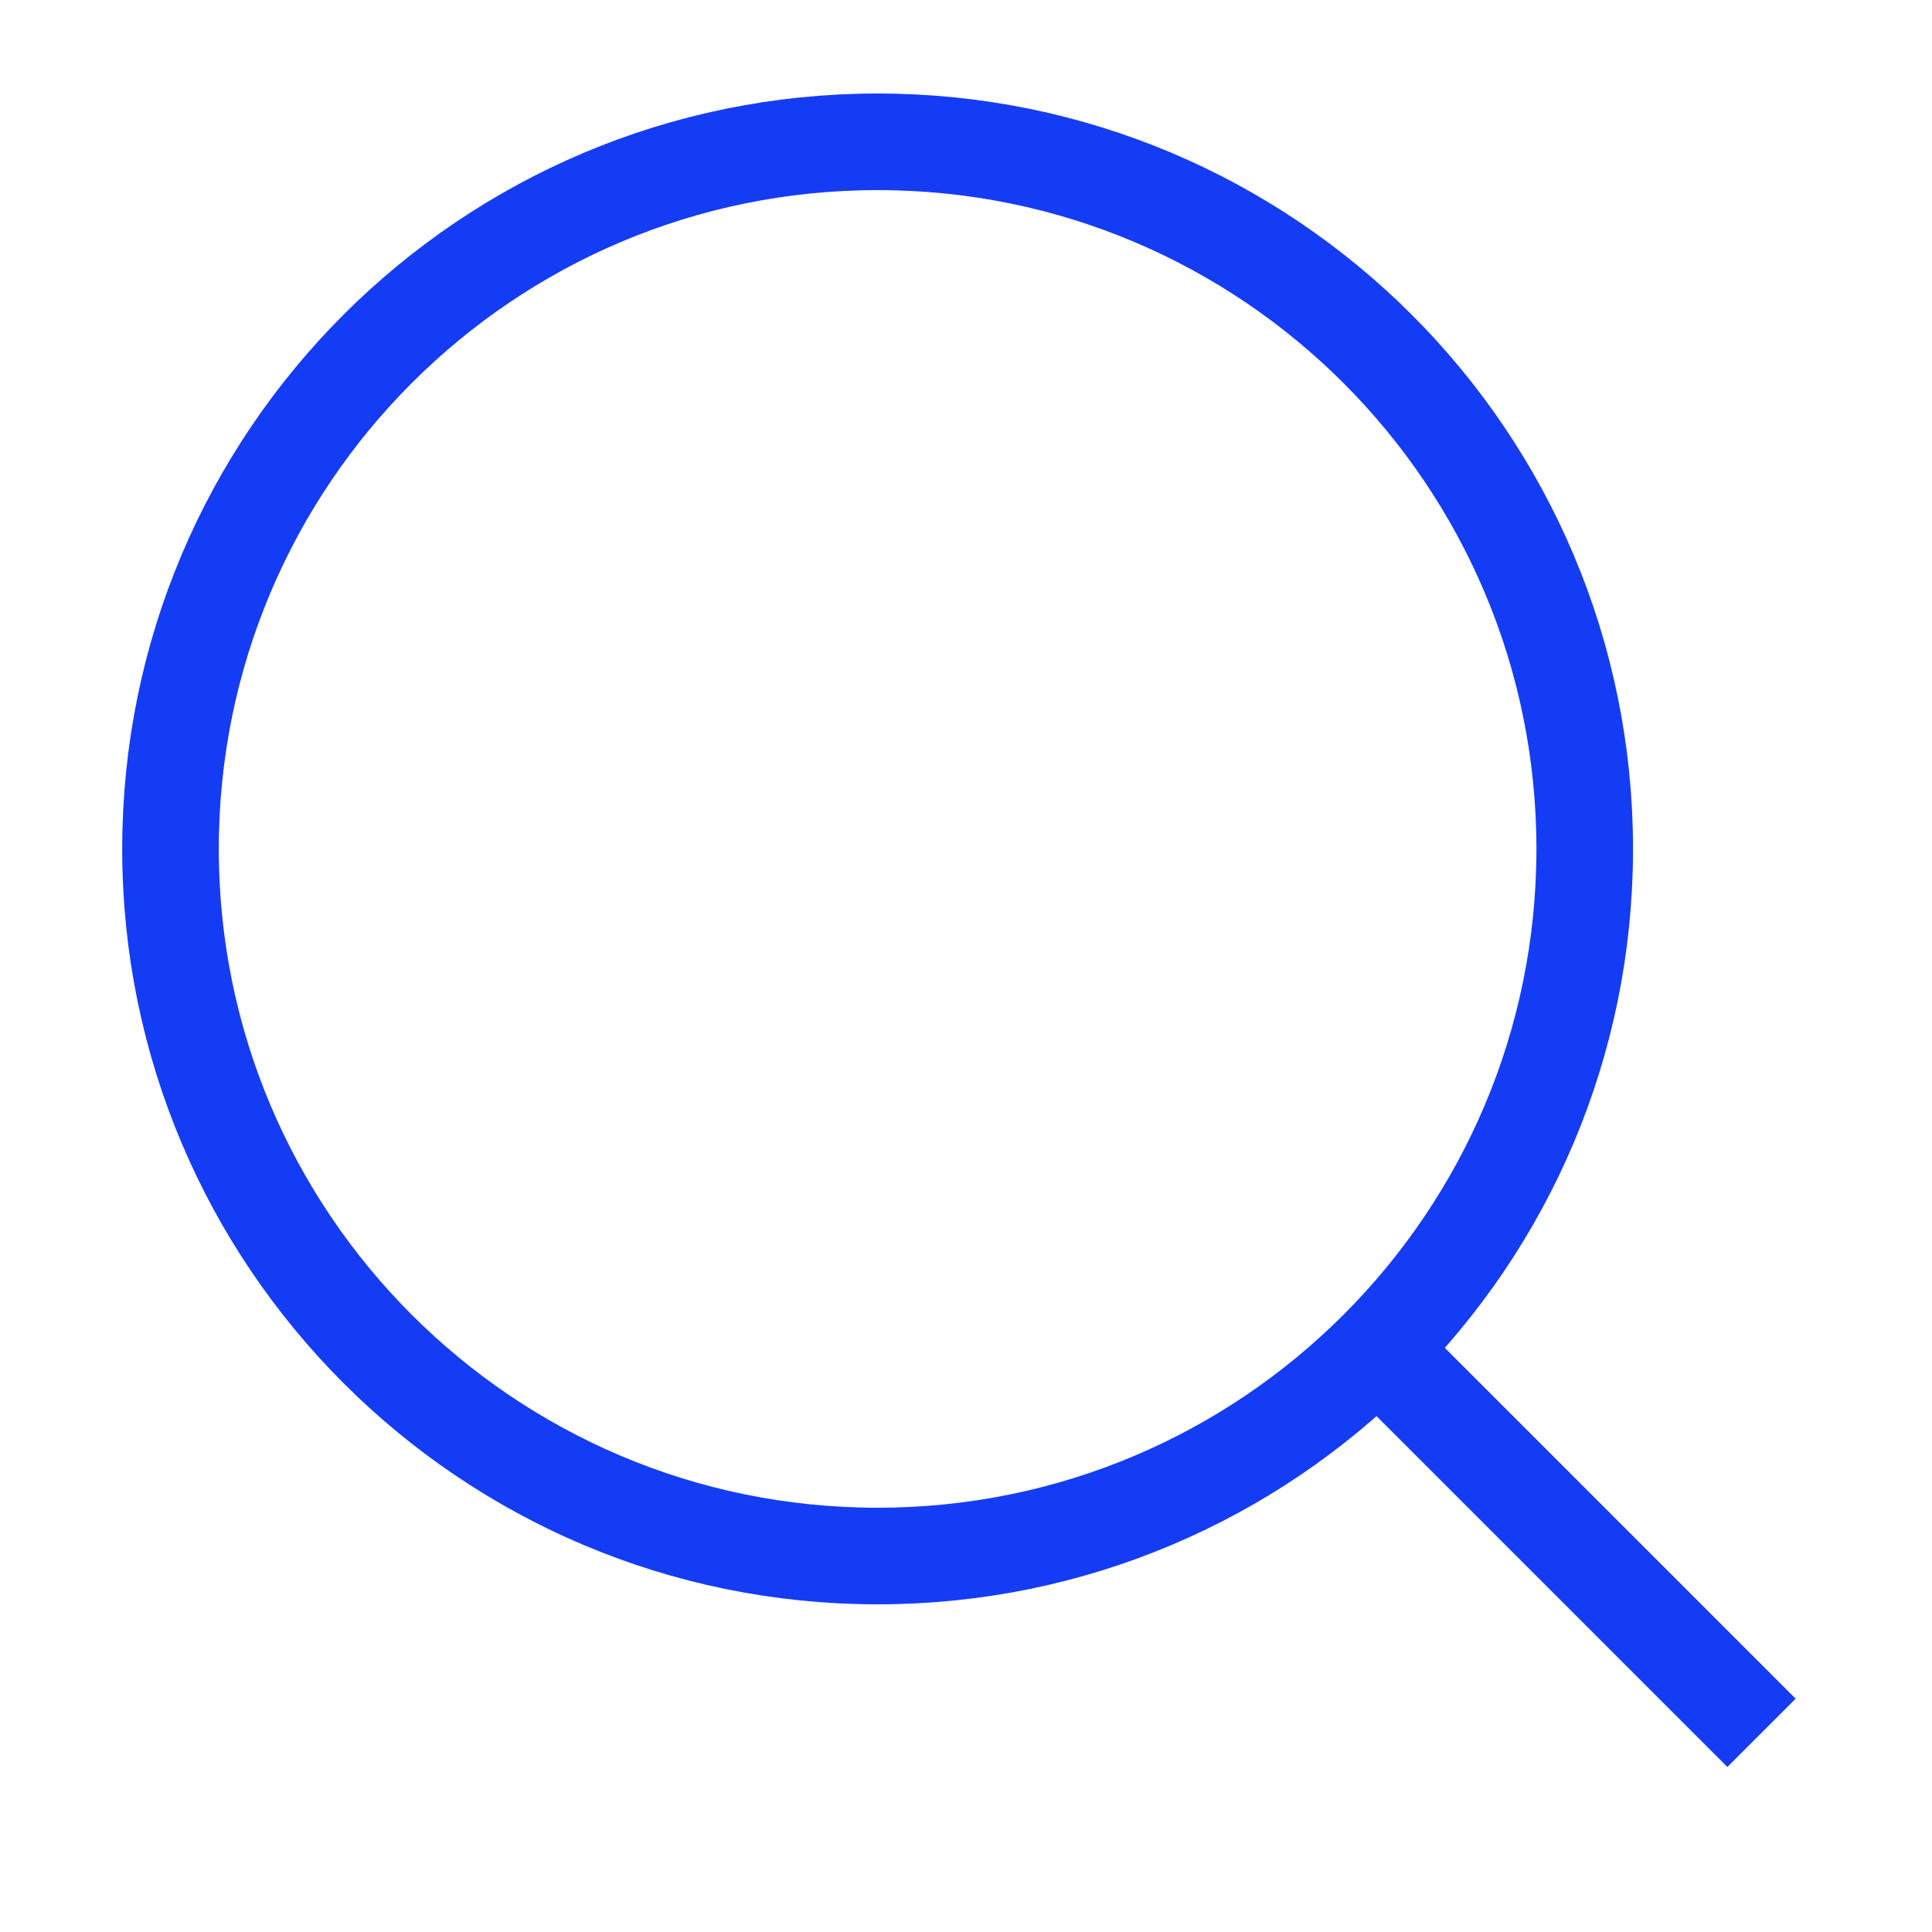 <svg width="20" height="20" viewBox="0 0 20 20" fill="none" xmlns="http://www.w3.org/2000/svg">
  <g clip-path="url(#clip0_1890_8001)">
    <path
      d="M9.085 16.108C13.128 16.108 16.405 12.831 16.405 8.788C16.405 4.745 13.128 1.468 9.085 1.468C5.042 1.468 1.765 4.745 1.765 8.788C1.765 12.831 5.042 16.108 9.085 16.108Z"
      stroke="#153CF5" strokeWidth="1.647" strokeLinecap="round" strokeLinejoin="round" />
    <path d="M18.235 17.938L14.255 13.958" stroke="#153CF5" strokeWidth="1.647"
      strokeLinecap="round" strokeLinejoin="round" />
  </g>
  <defs>
    <clipPath id="clip0_1890_8001">
      <rect width="19.765" height="19.765" fill="white" transform="translate(0.118 0.118)" />
    </clipPath>
  </defs>
</svg>
